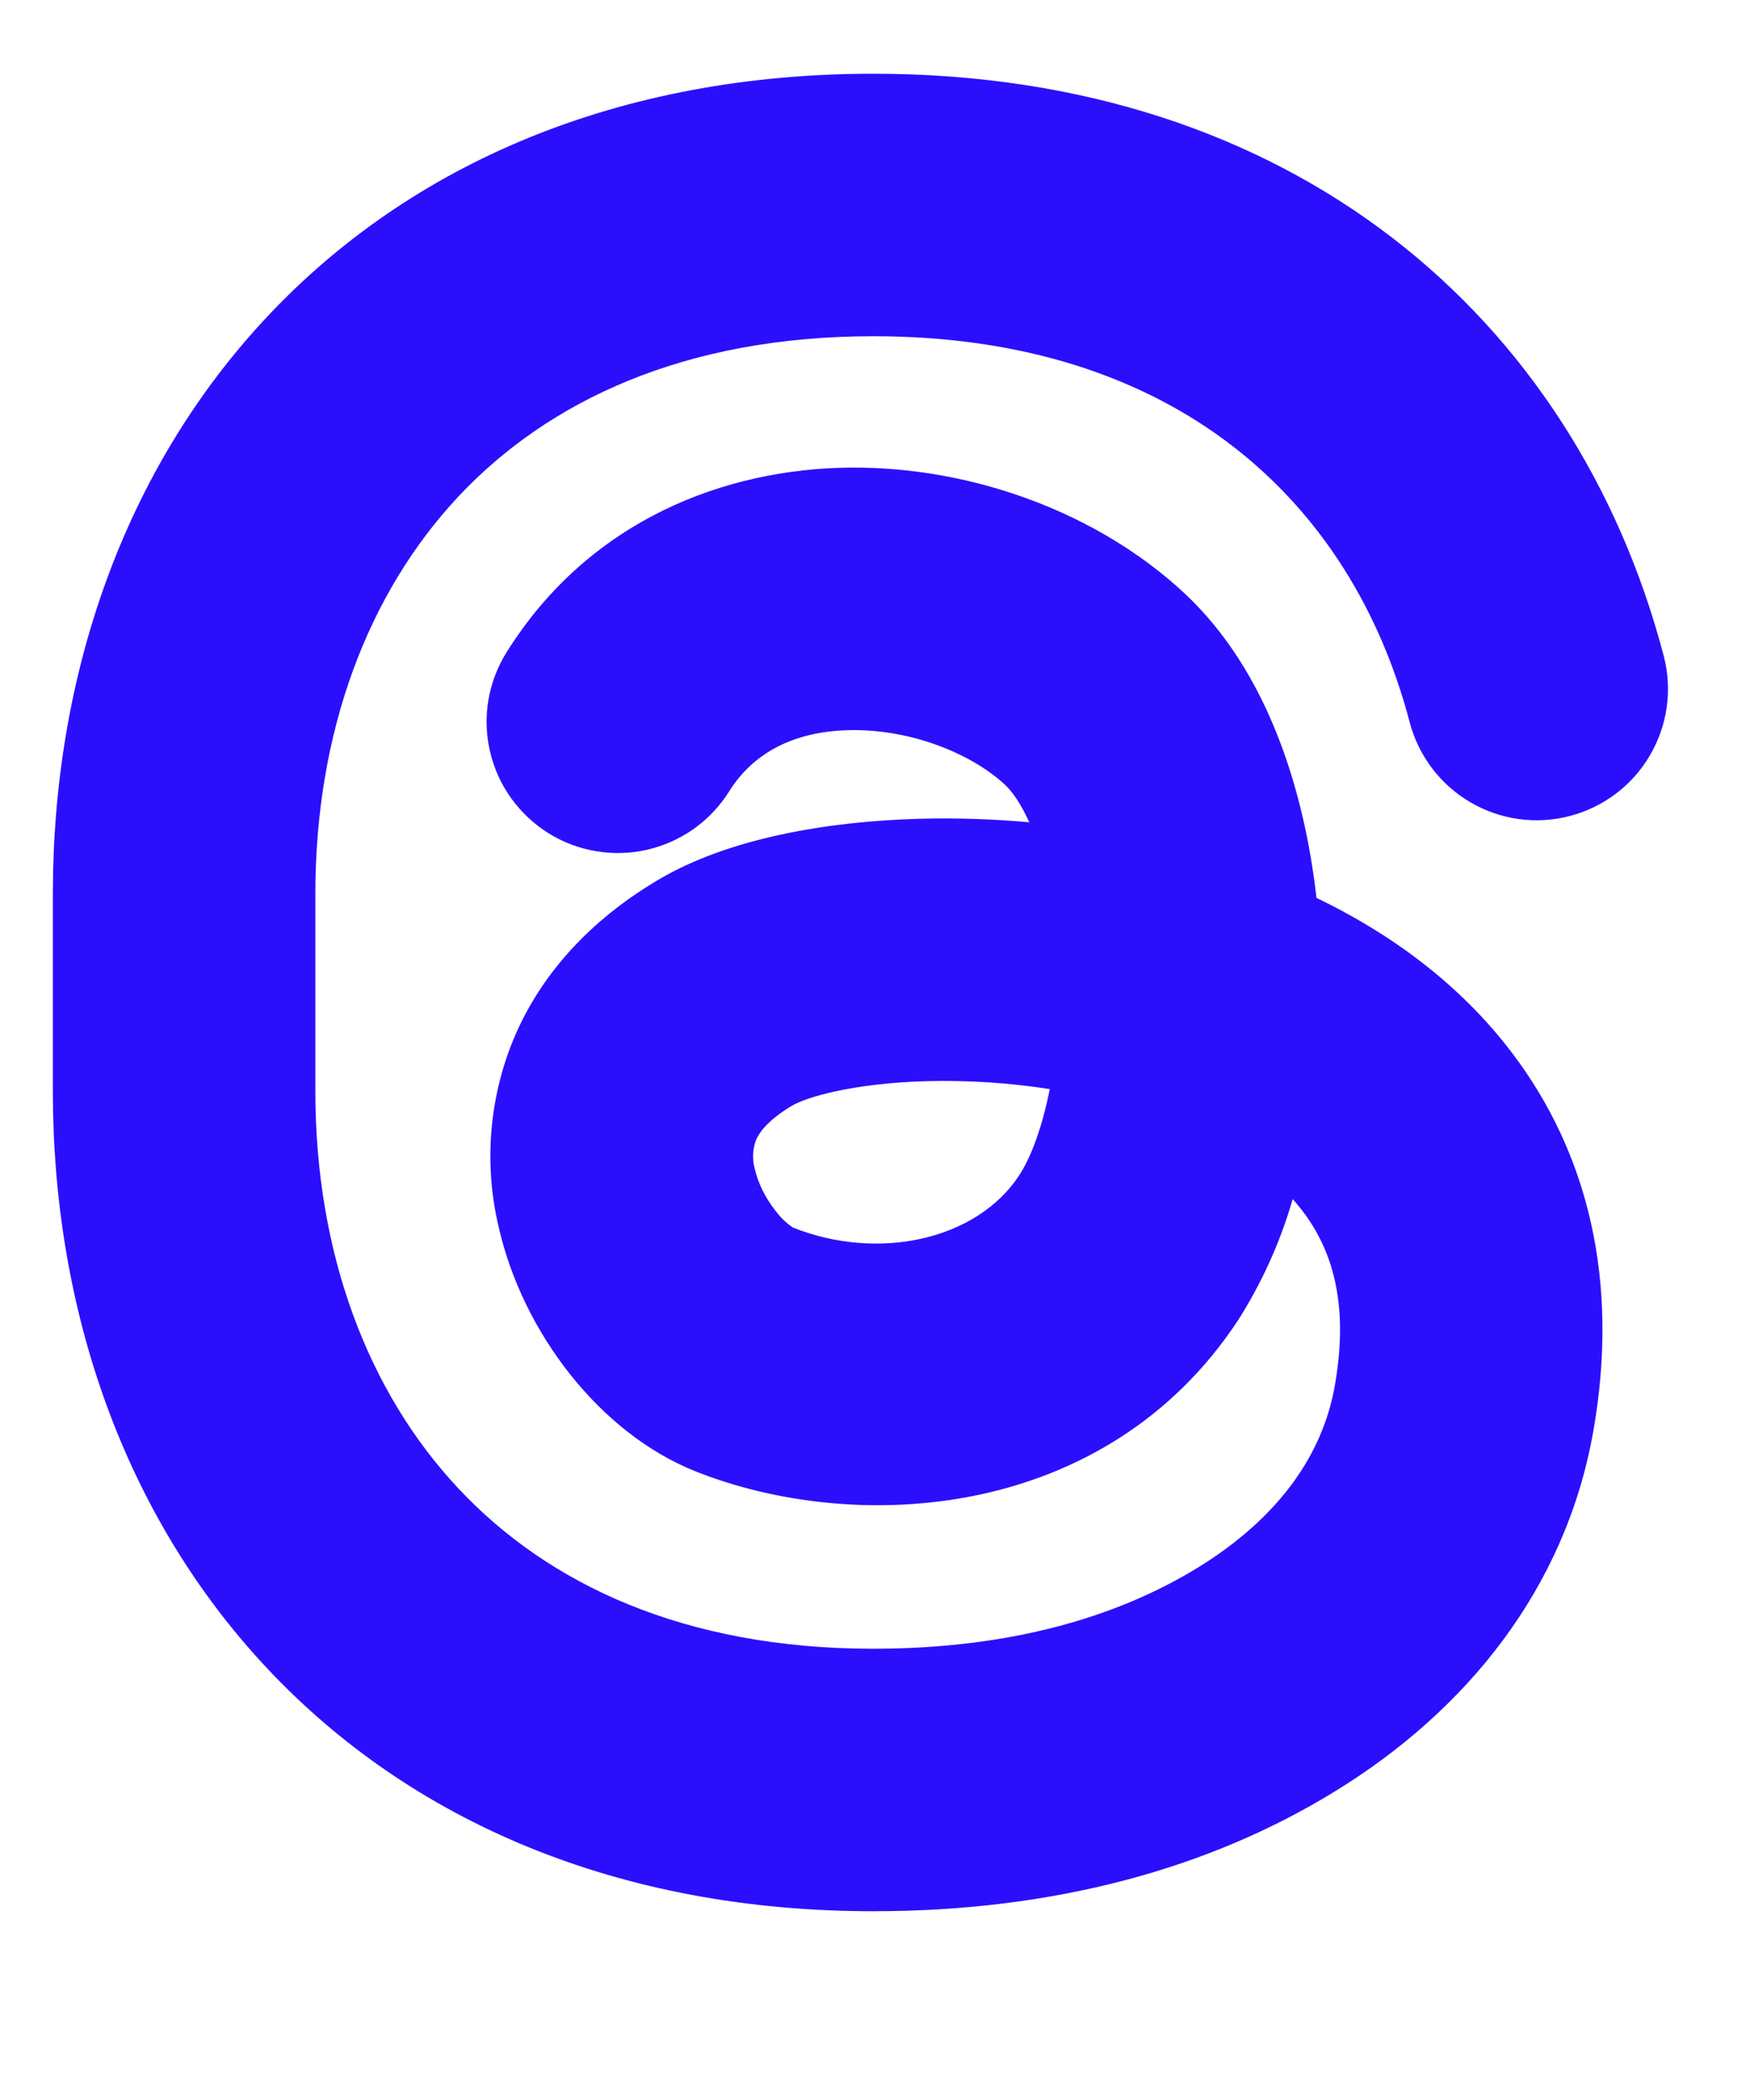 <svg xmlns="http://www.w3.org/2000/svg" width="15" height="18" viewBox="0 0 15 18" fill="none">
    <path fill-rule="evenodd" clip-rule="evenodd"
        d="M2.288 2.717C3.525 1.397 5.311 0.632 7.485 0.632C11.079 0.632 13.498 2.72 14.26 5.62C14.336 5.908 14.294 6.215 14.143 6.473C13.993 6.731 13.746 6.918 13.457 6.994C13.169 7.07 12.862 7.028 12.604 6.877C12.347 6.727 12.159 6.48 12.083 6.191C11.583 4.285 10.061 2.882 7.486 2.882C5.863 2.882 4.696 3.439 3.929 4.256C3.152 5.086 2.703 6.272 2.703 7.664V9.351C2.703 10.742 3.152 11.929 3.929 12.758C4.695 13.576 5.862 14.132 7.484 14.132C8.666 14.132 9.581 13.858 10.27 13.435C10.96 13.009 11.335 12.471 11.44 11.884C11.57 11.155 11.407 10.7 11.167 10.383C11.139 10.347 11.111 10.312 11.08 10.278C10.975 10.644 10.817 10.993 10.613 11.315C9.477 13.04 7.336 13.159 5.96 12.611C5.142 12.284 4.481 11.423 4.275 10.52C4.147 9.983 4.191 9.419 4.401 8.909C4.635 8.347 5.064 7.882 5.648 7.538C6.248 7.184 7.093 7.04 7.882 7.018C8.196 7.01 8.51 7.02 8.822 7.048C8.755 6.898 8.682 6.791 8.617 6.729C8.329 6.461 7.822 6.255 7.307 6.258C6.822 6.262 6.463 6.443 6.25 6.783C6.172 6.908 6.069 7.017 5.949 7.103C5.829 7.188 5.693 7.25 5.549 7.283C5.405 7.316 5.256 7.321 5.11 7.296C4.964 7.272 4.825 7.219 4.7 7.141C4.574 7.062 4.466 6.96 4.38 6.84C4.294 6.72 4.233 6.584 4.2 6.44C4.166 6.296 4.162 6.147 4.186 6.001C4.211 5.855 4.264 5.716 4.342 5.591C5.053 4.454 6.222 4.016 7.292 4.008C8.333 4.001 9.407 4.392 10.149 5.082C10.865 5.748 11.179 6.773 11.284 7.696C11.911 7.998 12.506 8.426 12.959 9.023C13.615 9.886 13.884 10.991 13.655 12.278C13.415 13.623 12.567 14.662 11.45 15.35C10.357 16.024 9.02 16.382 7.484 16.382C5.31 16.382 3.524 15.617 2.287 14.297C1.06 12.988 0.453 11.222 0.453 9.351V7.664C0.453 5.793 1.061 4.026 2.287 2.718L2.288 2.717ZM8.998 9.335C8.649 9.281 8.297 9.258 7.944 9.267C7.299 9.285 6.906 9.408 6.791 9.476C6.563 9.611 6.499 9.726 6.479 9.775C6.45 9.854 6.447 9.939 6.47 10.02C6.497 10.14 6.561 10.27 6.649 10.38C6.689 10.434 6.738 10.482 6.794 10.52C6.798 10.523 6.798 10.523 6.794 10.521C7.533 10.816 8.373 10.626 8.734 10.077C8.837 9.922 8.933 9.662 8.998 9.335Z"
        fill="#2B0FFC" />
</svg>